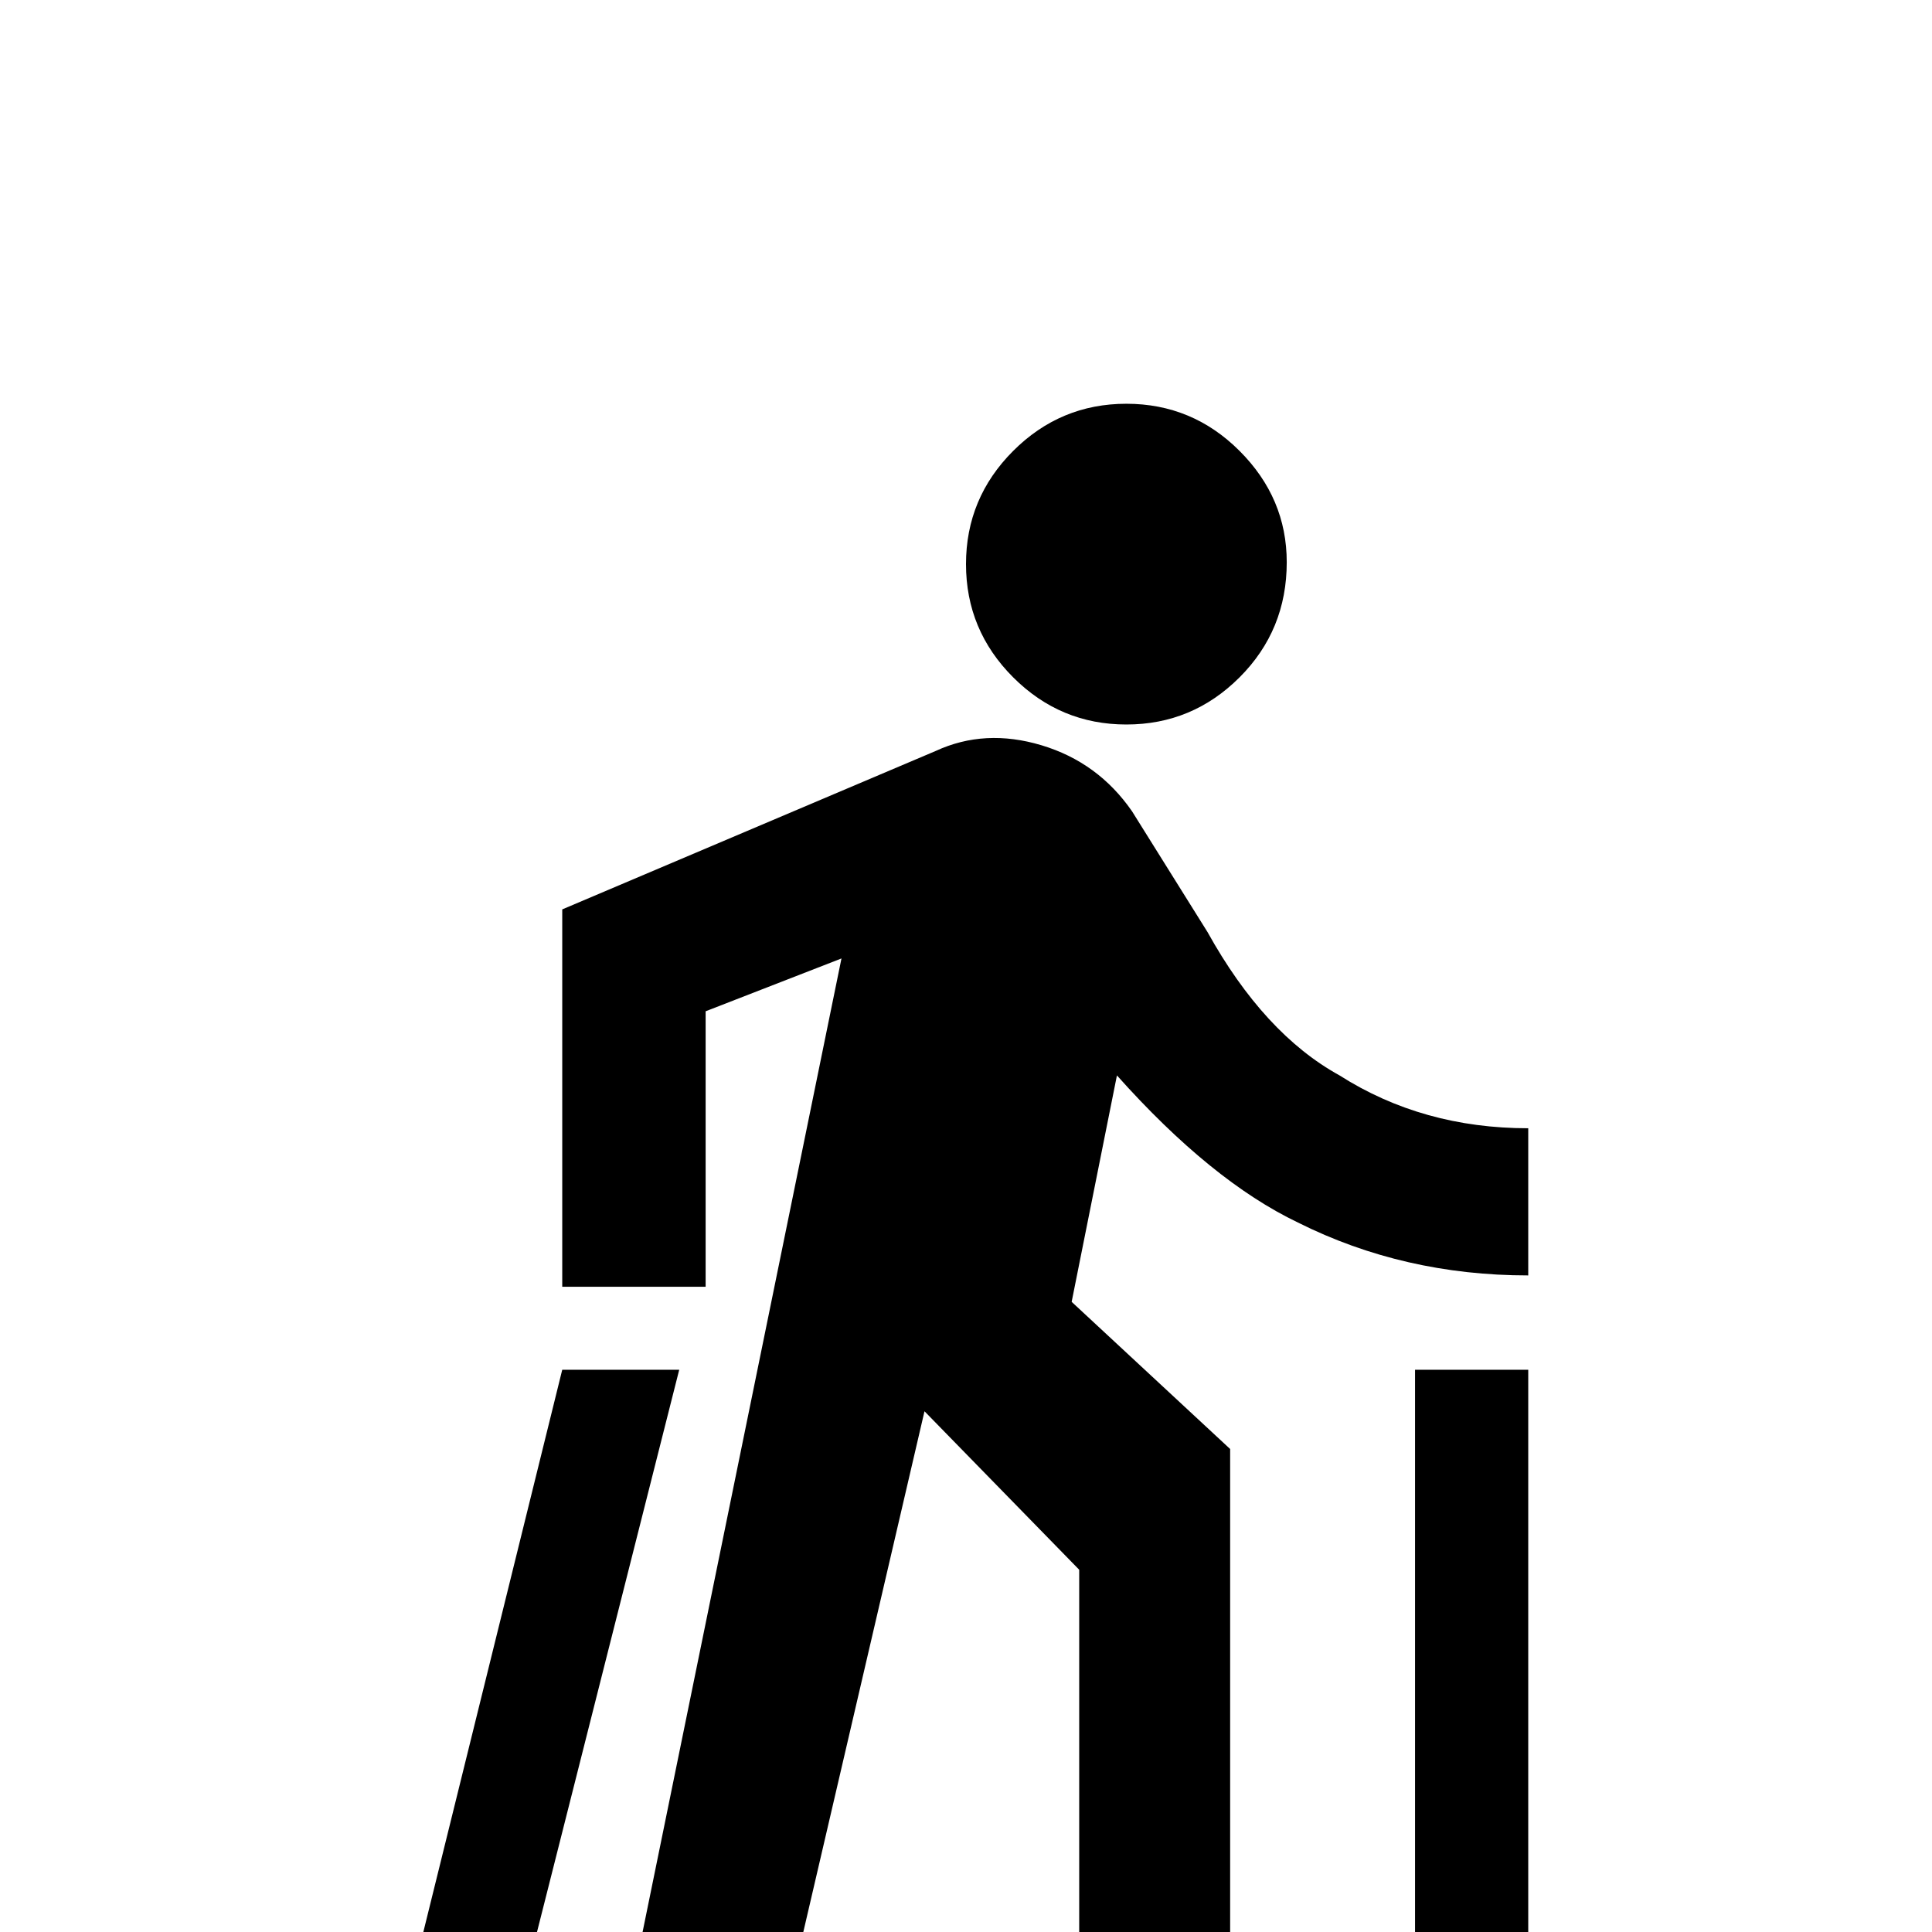 <svg xmlns="http://www.w3.org/2000/svg" viewBox="0 -512 512 512">
	<path fill="#000000" d="M405 -149H375V21H405ZM137 21H107L149 -149H180ZM187 -244V-171H149V-271L248 -313Q261 -319 276 -314.5Q291 -310 300 -297L320 -265Q335 -238 355 -227Q377 -213 405 -213V-174Q372 -174 344 -188Q321 -199 296 -227L284 -167L326 -128V21H286V-96L245 -138L208 21H166L223 -258ZM341 -363Q341 -345 328.5 -332.5Q316 -320 298.5 -320Q281 -320 268.5 -332.5Q256 -345 256 -362.5Q256 -380 268.5 -392.5Q281 -405 298.5 -405Q316 -405 328.5 -392.5Q341 -380 341 -363Z"/>
</svg>